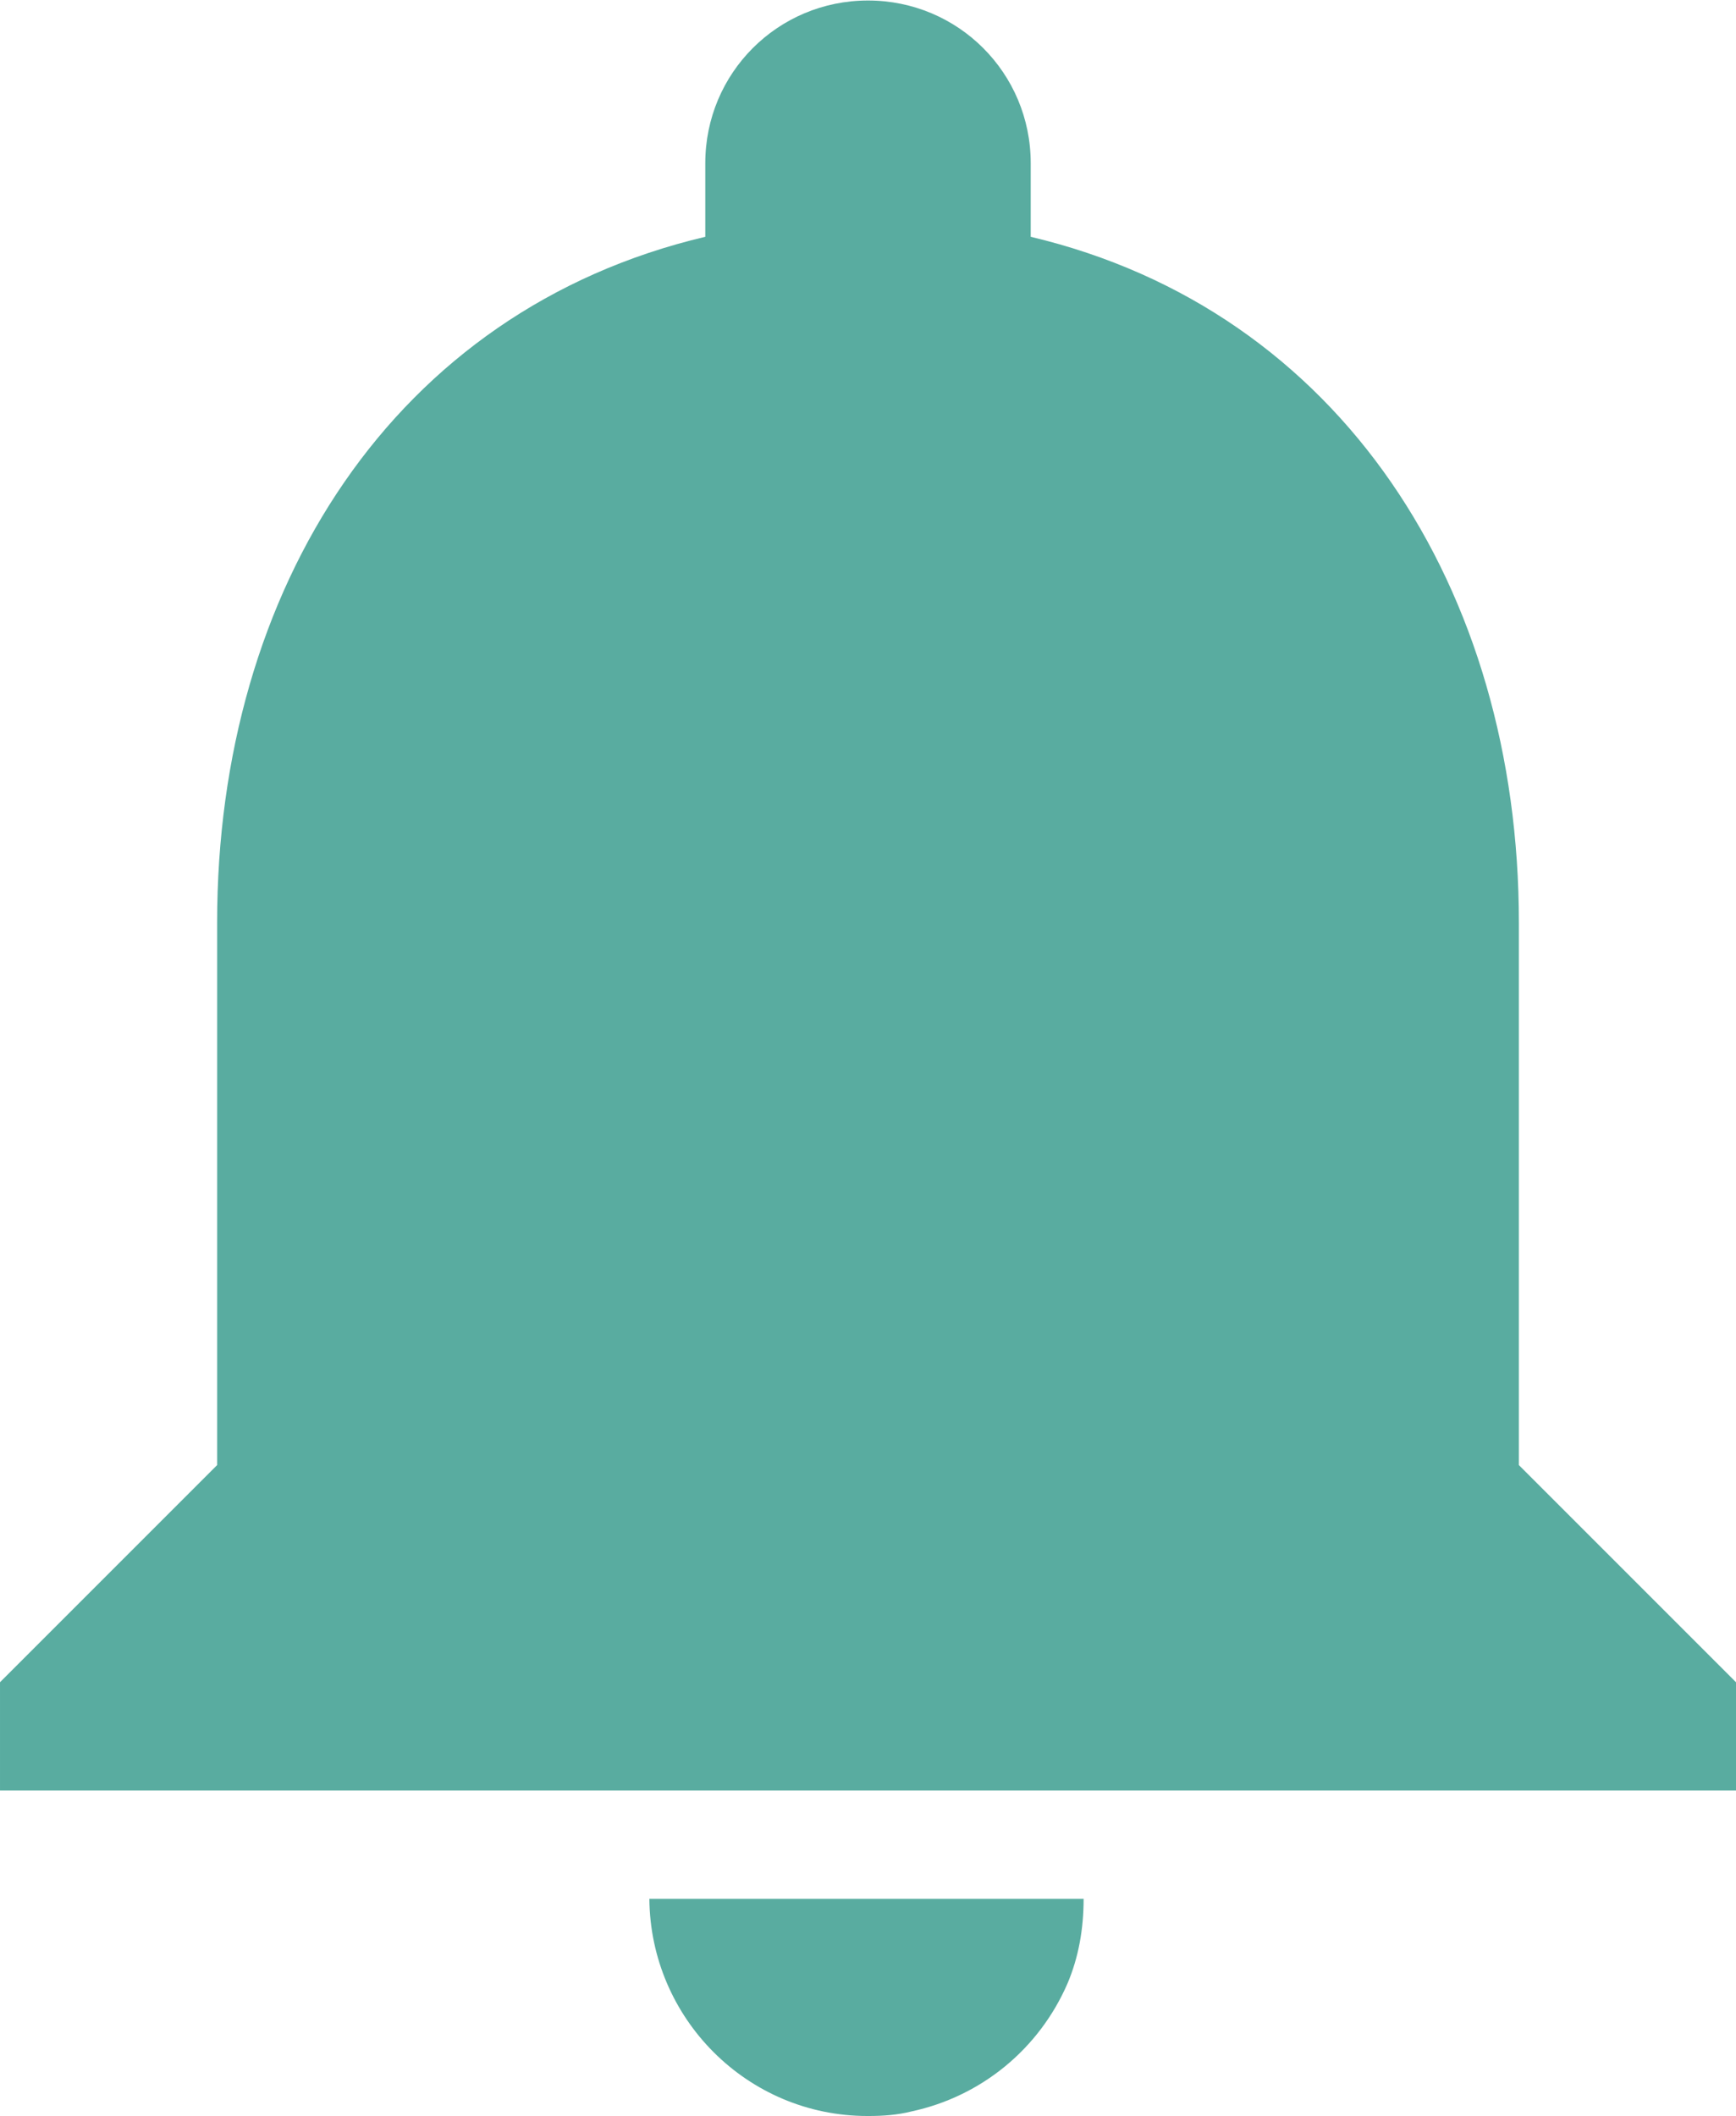 <?xml version="1.0" encoding="UTF-8"?><svg id="Layer_1" xmlns="http://www.w3.org/2000/svg" viewBox="0 0 34.46 42"><defs><style>.cls-1{fill:#59aca0;}</style></defs><path class="cls-1" d="m30.15,18.31c0-6.61-3.53-12.15-9.69-13.61v-1.46c0-1.79-1.44-3.23-3.23-3.23s-3.23,1.44-3.23,3.23v1.46c-6.18,1.46-9.69,6.98-9.69,13.61v10.77l-4.31,4.31v2.15h34.46v-2.15l-4.31-4.31v-10.77Zm-12.92,23.69c.3,0,.58-.02.86-.09,1.4-.3,2.54-1.25,3.1-2.54.22-.52.32-1.08.32-1.68h-8.62c.02,2.37,1.94,4.31,4.33,4.31Z"/></svg>